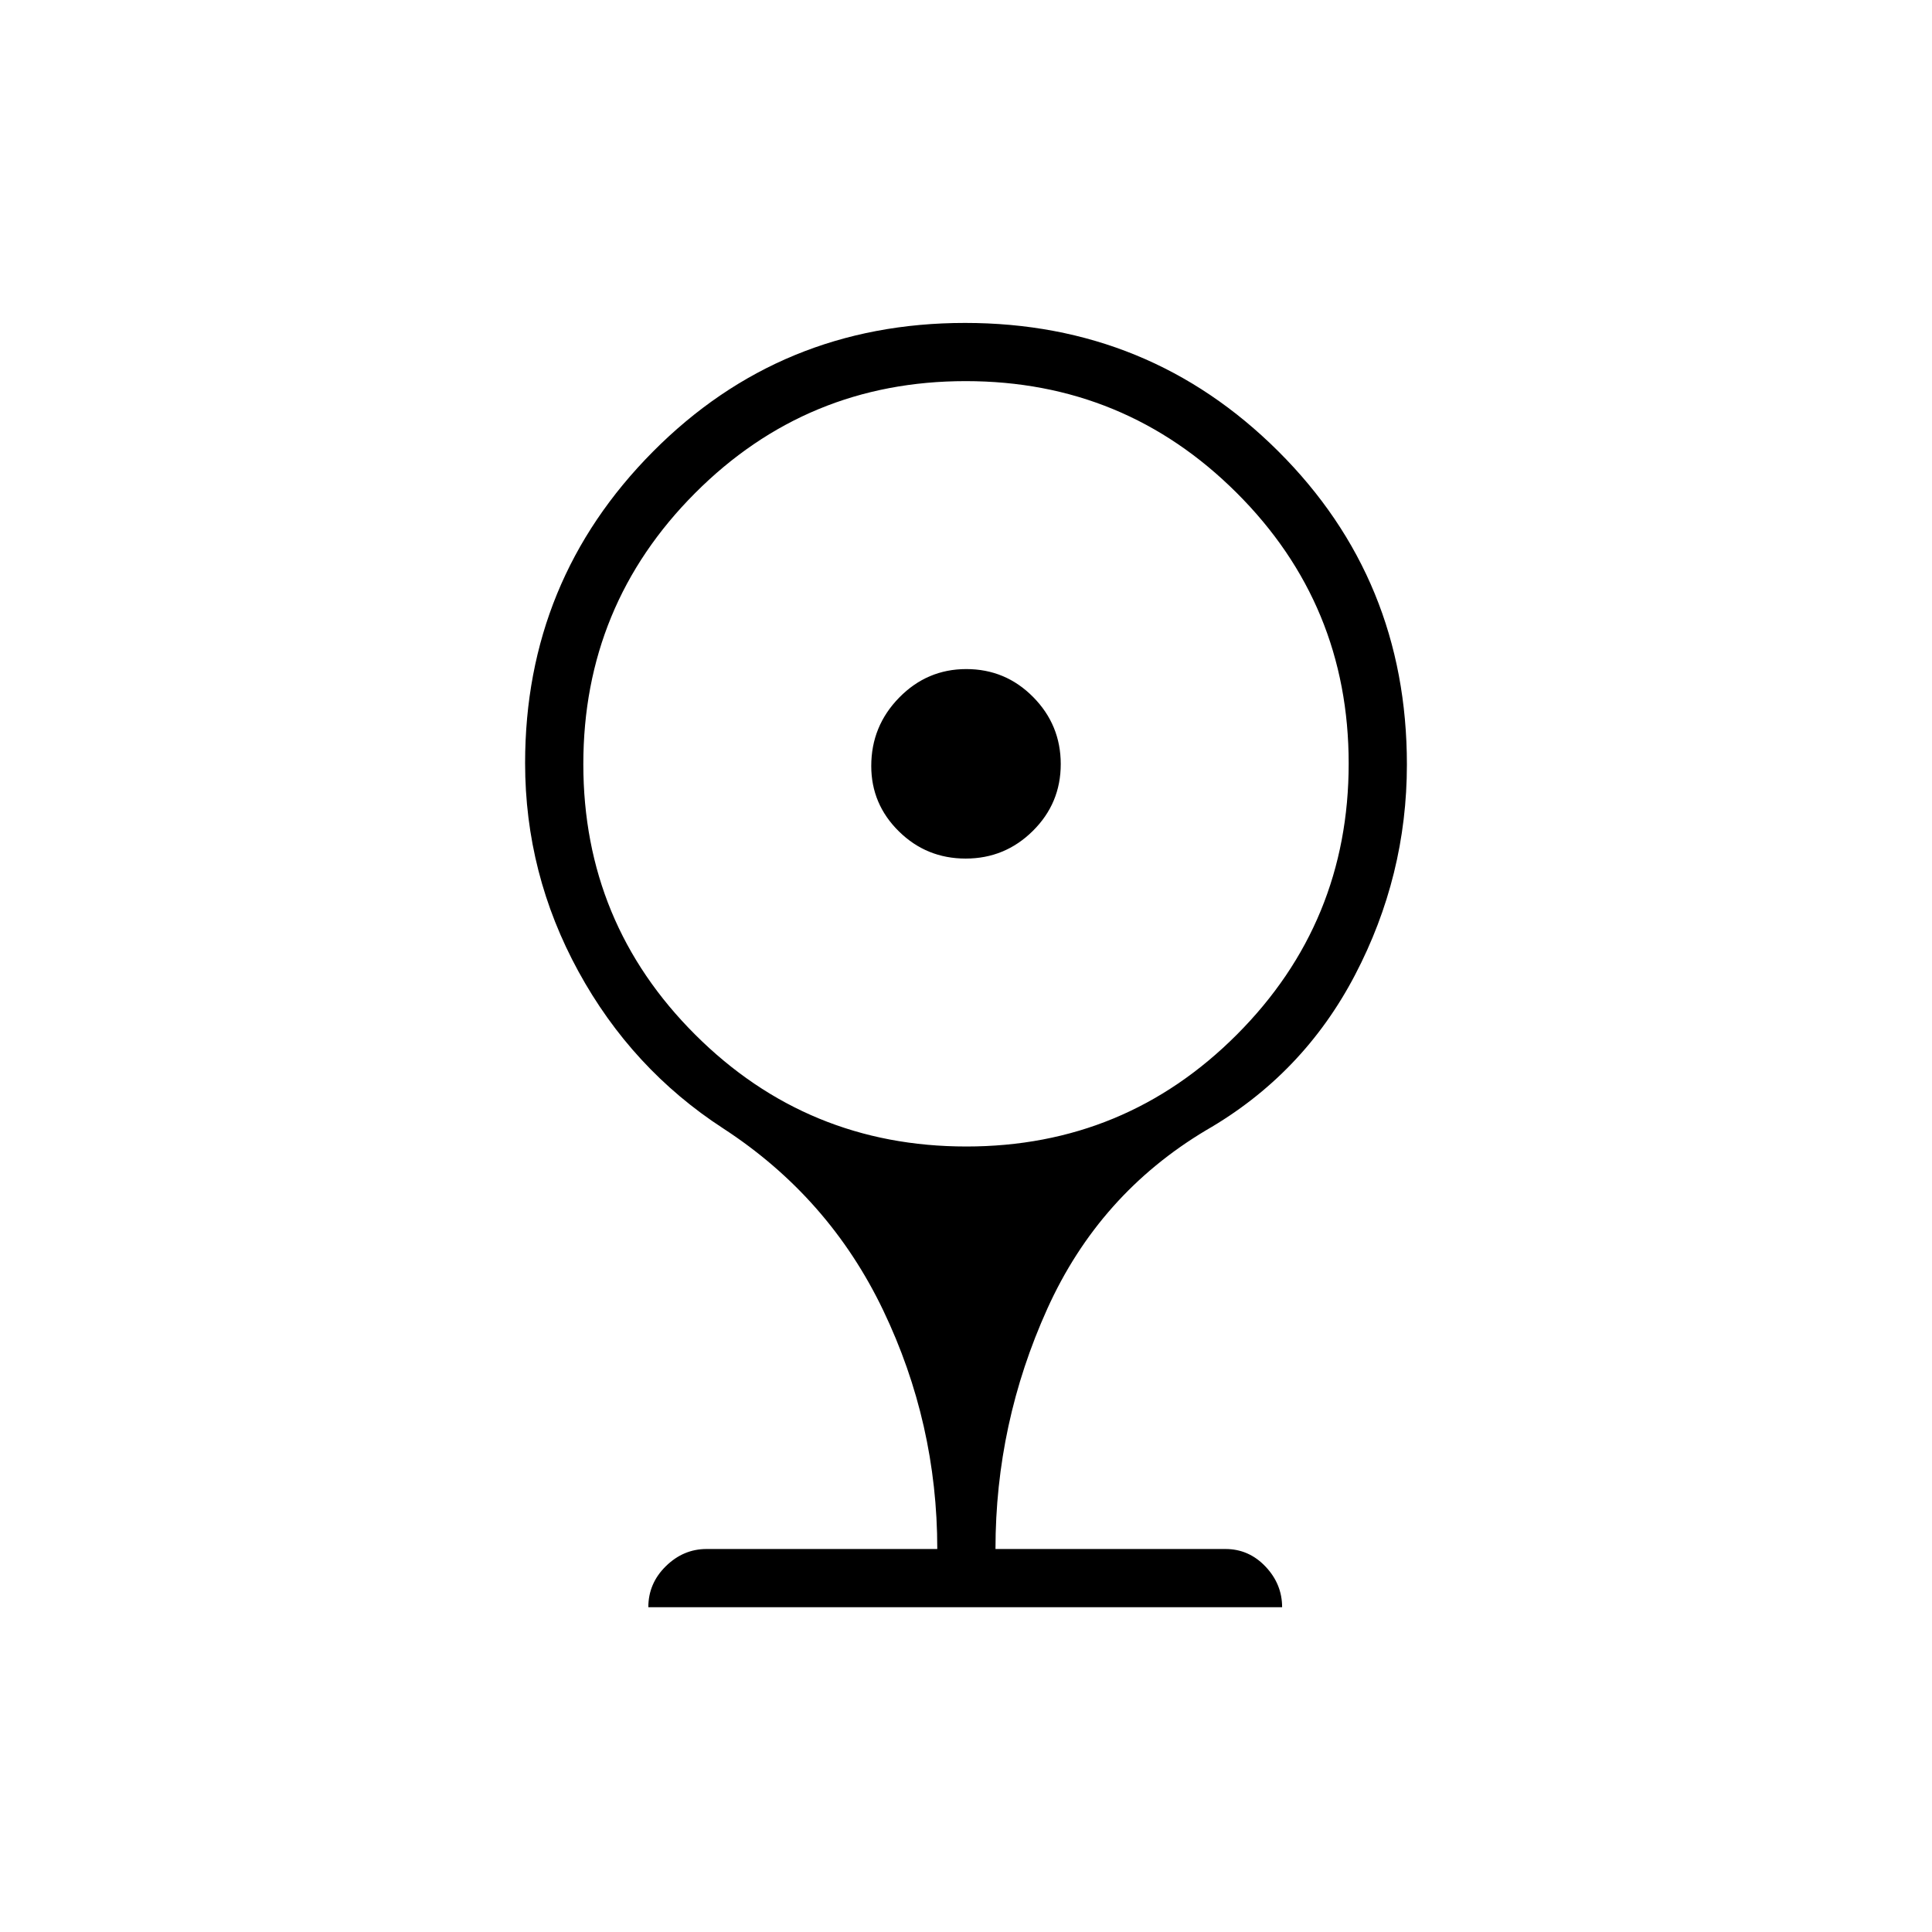 <svg xmlns="http://www.w3.org/2000/svg" height="20" viewBox="0 -960 960 960" width="20"><path d="M479.85-533.38q-19.48 0-33.2-13.52-13.73-13.52-13.73-32.5 0-19.8 13.88-33.97 13.87-14.17 33.35-14.17 19.48 0 33.2 13.87 13.73 13.88 13.73 33.36 0 19.48-13.88 33.2-13.87 13.73-33.35 13.73Zm-157.7 372q0-11.85 8.71-20.39 8.71-8.54 20.22-8.54h114.65q0-62.46-26.87-118.59t-79.51-90.4q-45.41-29.5-71.92-77.98-26.51-48.49-26.51-103.55 0-90.75 63.5-154.73 63.51-63.98 155.1-63.98 91.6 0 155.58 63.71 63.98 63.7 63.98 155.72 0 55.3-25.83 104.67-25.83 49.36-74.02 77.09-53.11 31.73-78.85 88.72-25.73 56.98-25.73 119.32h114.27q11.62 0 19.89 8.71 8.27 8.71 8.27 20.22H322.15Zm158.01-228.93q78.98 0 134.49-55.66 55.5-55.67 55.5-134.65t-55.66-134.49q-55.67-55.51-134.65-55.51t-134.49 55.67q-55.5 55.67-55.5 134.65t55.66 134.49q55.67 55.5 134.65 55.5Z"/></svg>